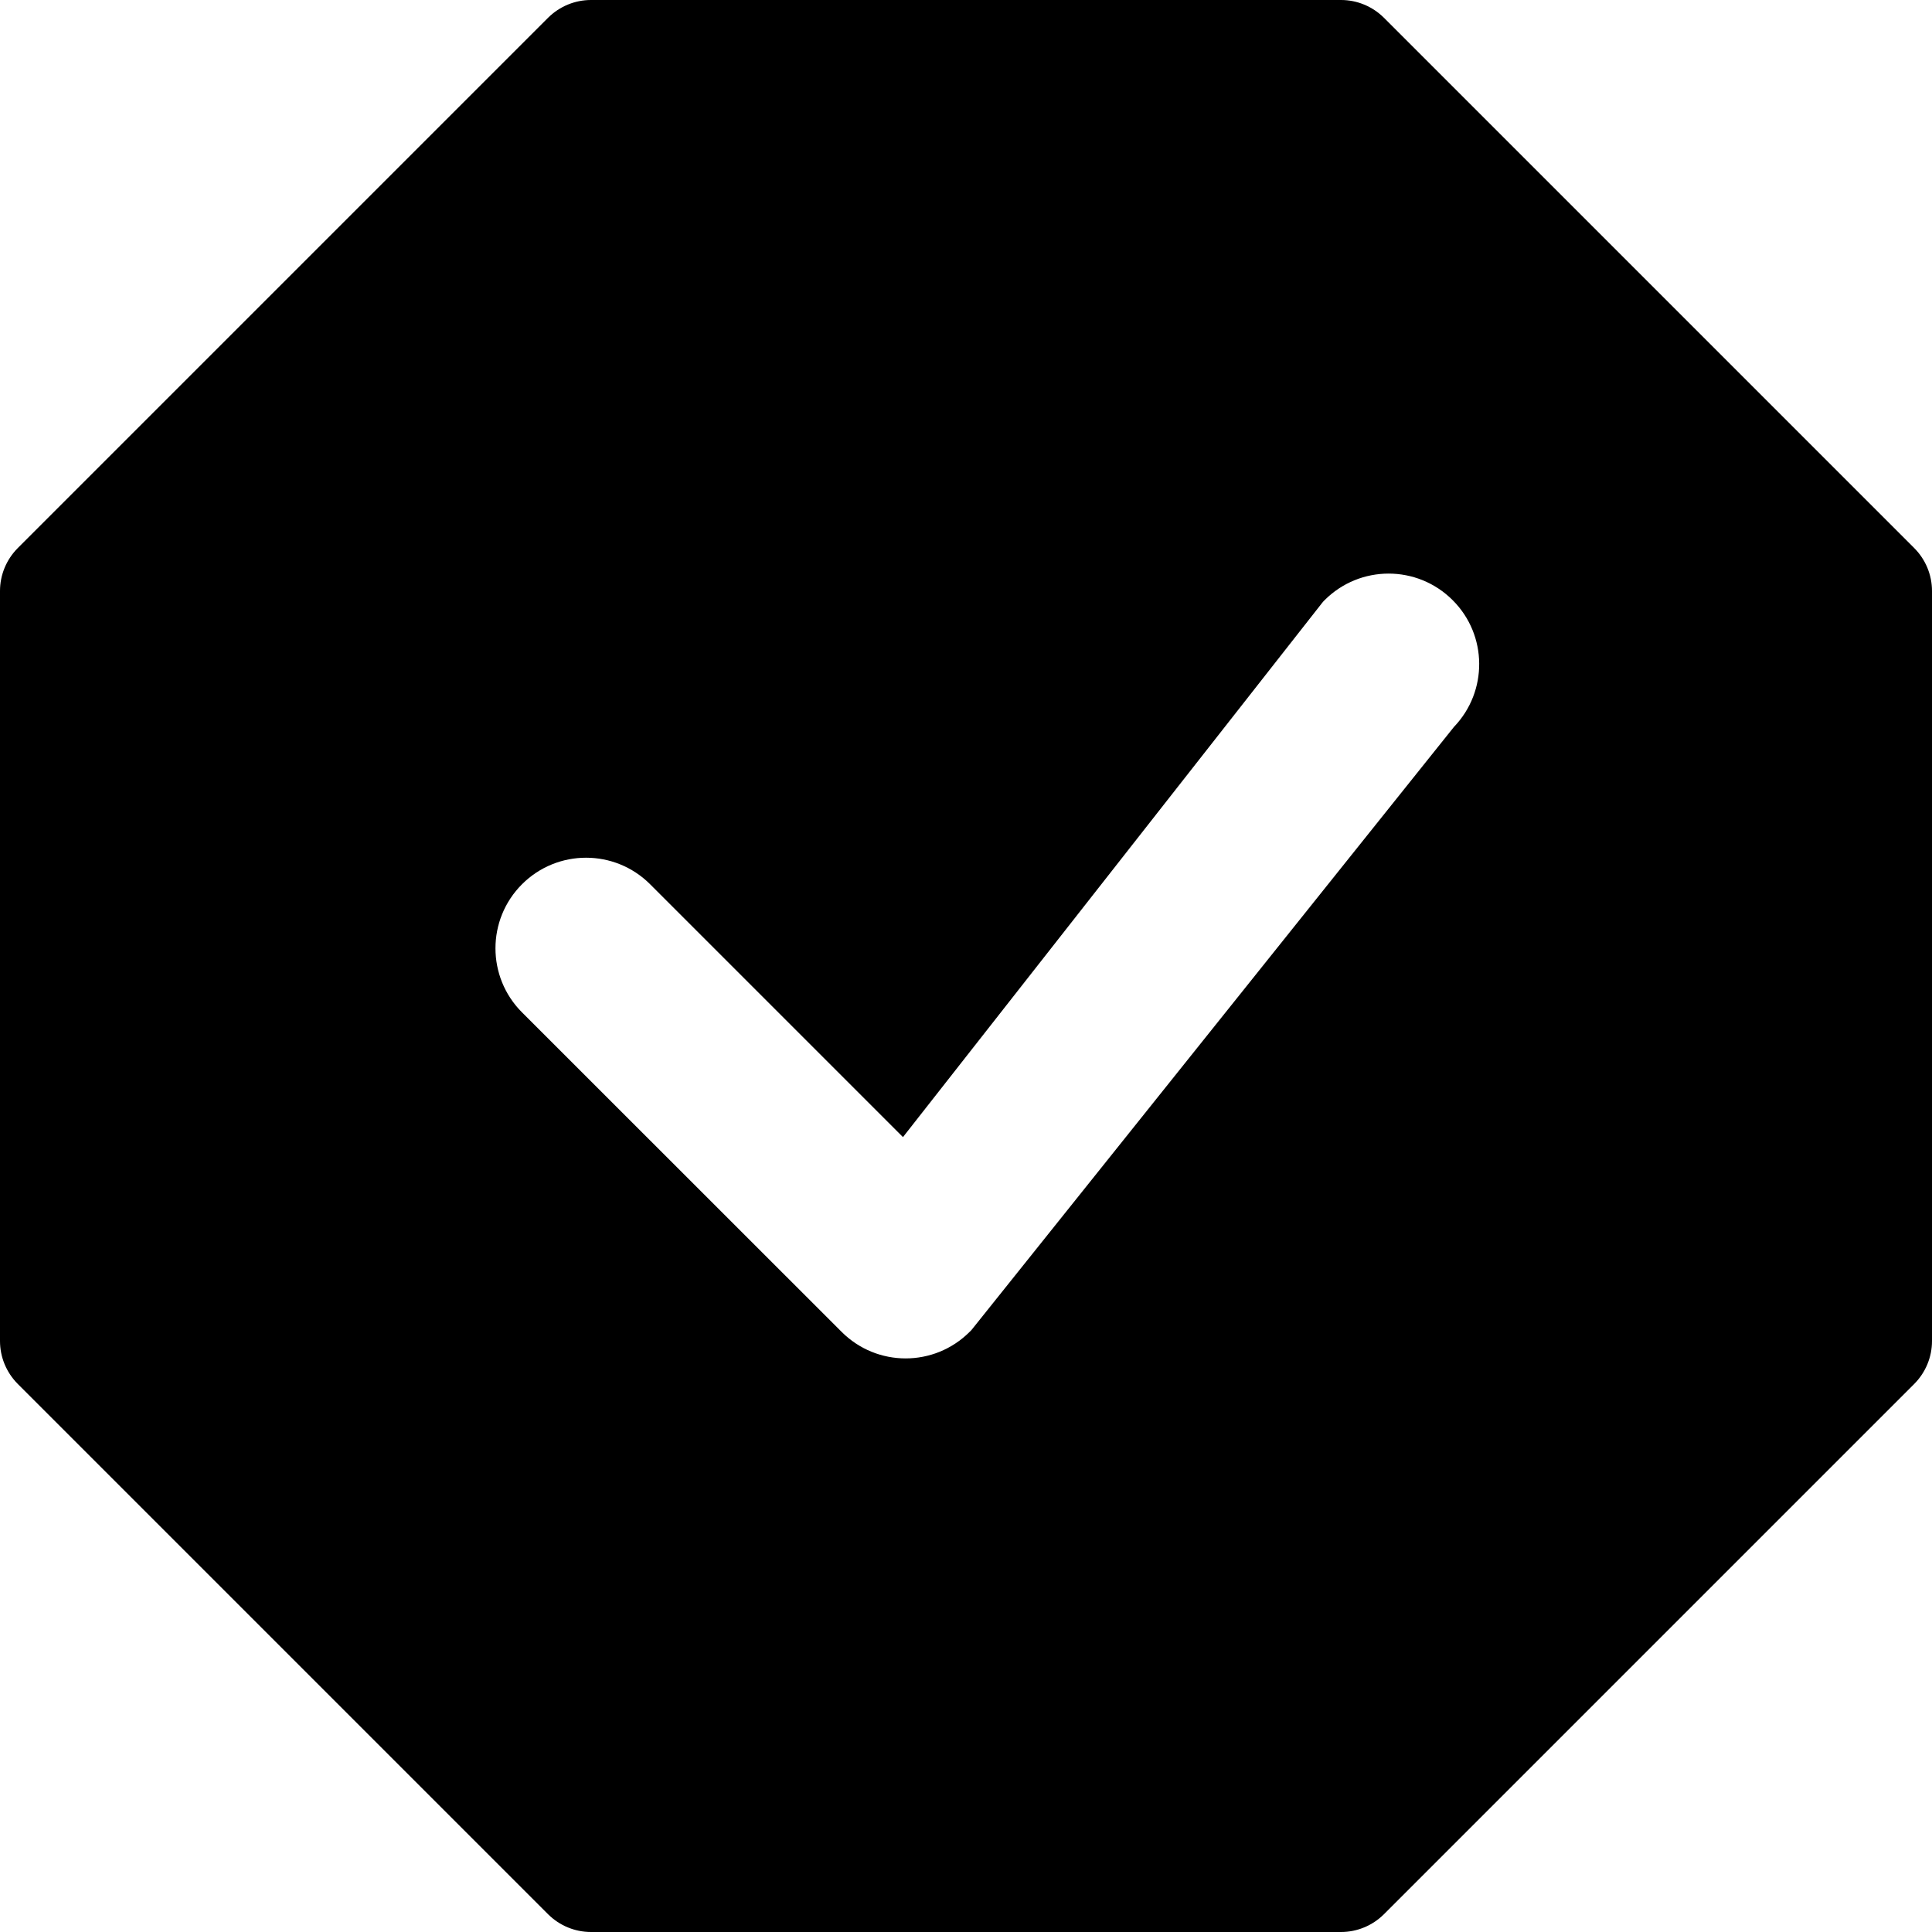 <svg xmlns="http://www.w3.org/2000/svg" width="16" height="16" viewBox="0 0 16 16" fill="none">
<path d="M11.106 0C11.239 0 11.366 0.053 11.46 0.146L15.854 4.54C15.947 4.634 16 4.761 16 4.894V11.106C16 11.239 15.947 11.366 15.854 11.46L11.46 15.854C11.366 15.947 11.239 16 11.106 16H4.894C4.761 16 4.634 15.947 4.54 15.854L0.146 11.46C0.053 11.366 0 11.239 0 11.106V4.894C0 4.761 0.053 4.634 0.146 4.54L4.54 0.146C4.634 0.053 4.761 0 4.894 0H11.106ZM12.03 4.97C11.737 4.677 11.263 4.677 10.97 4.97C10.963 4.977 10.956 4.984 10.95 4.992L7.478 9.417L5.384 7.323C5.091 7.03 4.616 7.03 4.323 7.323C4.03 7.616 4.03 8.091 4.323 8.384L6.97 11.03C7.263 11.323 7.737 11.323 8.03 11.03C8.037 11.024 8.043 11.017 8.049 11.01L12.041 6.02C12.323 5.726 12.32 5.259 12.03 4.97Z" fill="black"/>
</svg>